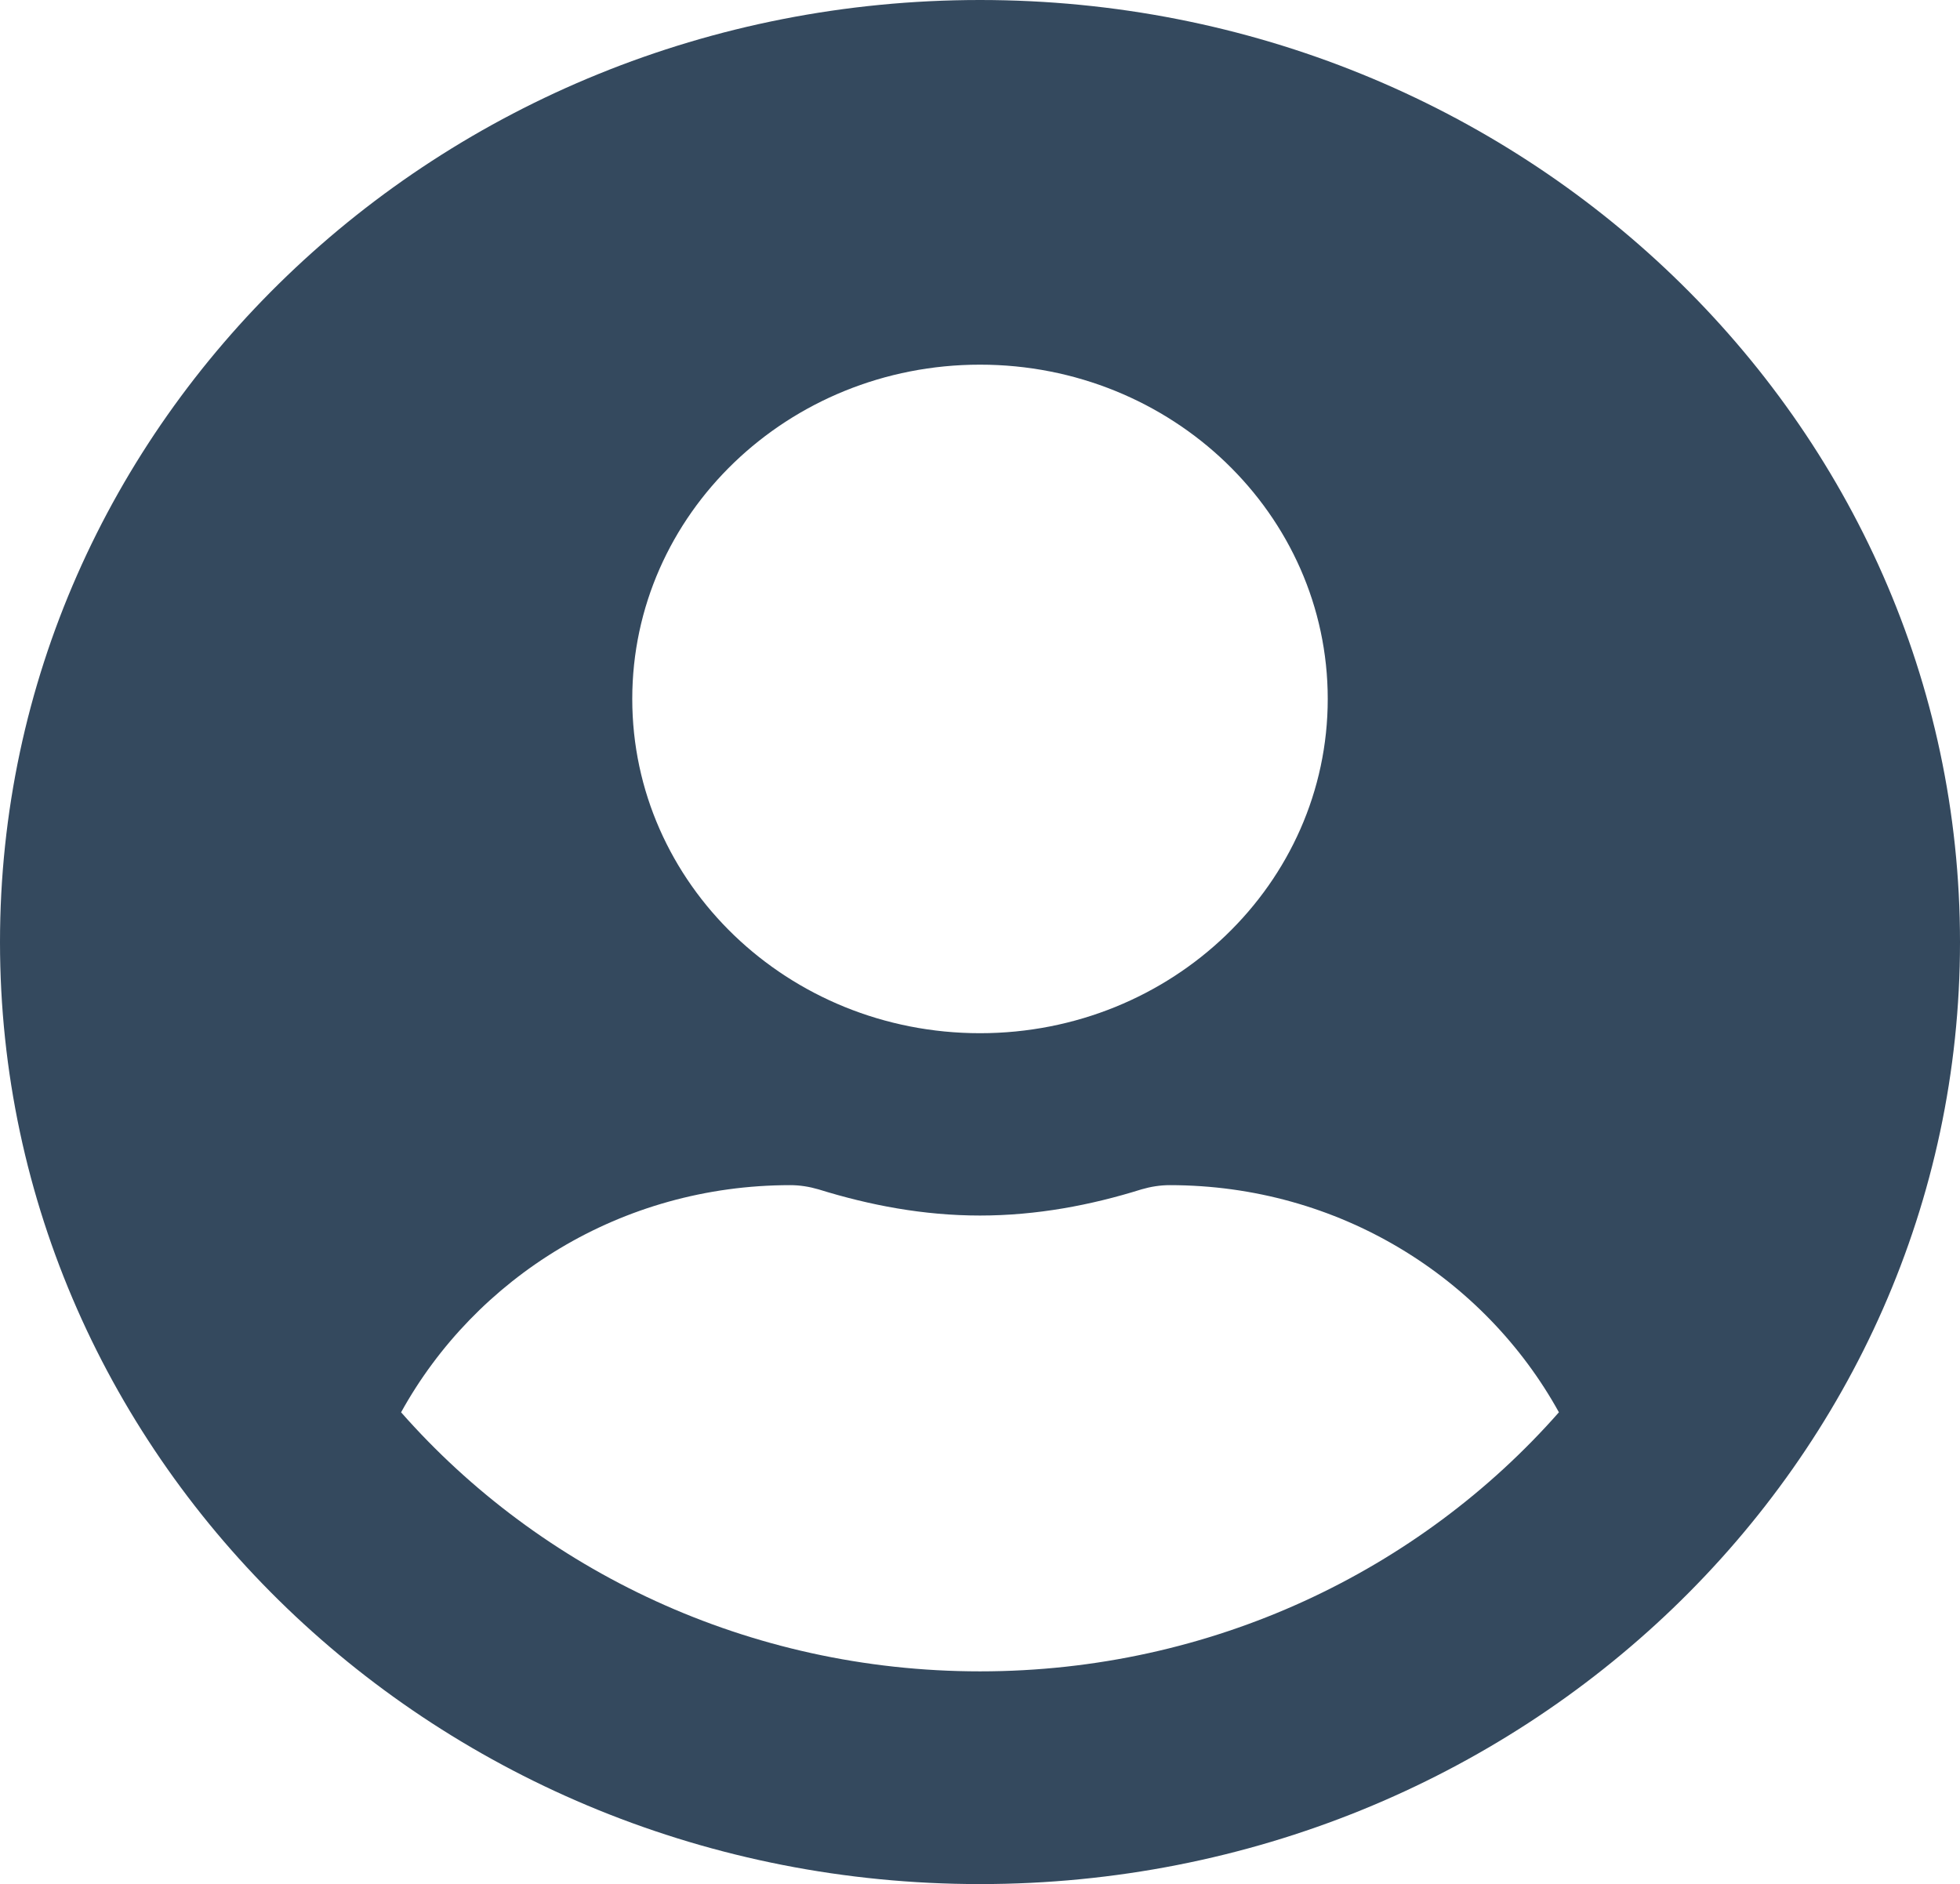 <svg width="129" height="124" viewBox="0 0 129 124" fill="none" xmlns="http://www.w3.org/2000/svg">
<path d="M64.5 0C28.869 0 0 27.75 0 62C0 96.25 28.869 124 64.5 124C100.131 124 129 96.25 129 62C129 27.75 100.131 0 64.5 0ZM64.5 24C77.14 24 87.387 33.85 87.387 46C87.387 58.15 77.14 68 64.5 68C51.86 68 41.613 58.15 41.613 46C41.613 33.85 51.86 24 64.5 24ZM64.5 110C49.233 110 35.553 103.35 26.398 92.95C31.288 84.1 40.859 78 52.016 78C52.64 78 53.264 78.1 53.863 78.275C57.244 79.325 60.781 80 64.5 80C68.219 80 71.782 79.325 75.137 78.275C75.736 78.1 76.36 78 76.984 78C88.141 78 97.712 84.1 102.602 92.95C93.447 103.35 79.767 110 64.5 110Z" fill="#34495E"/>
</svg>
